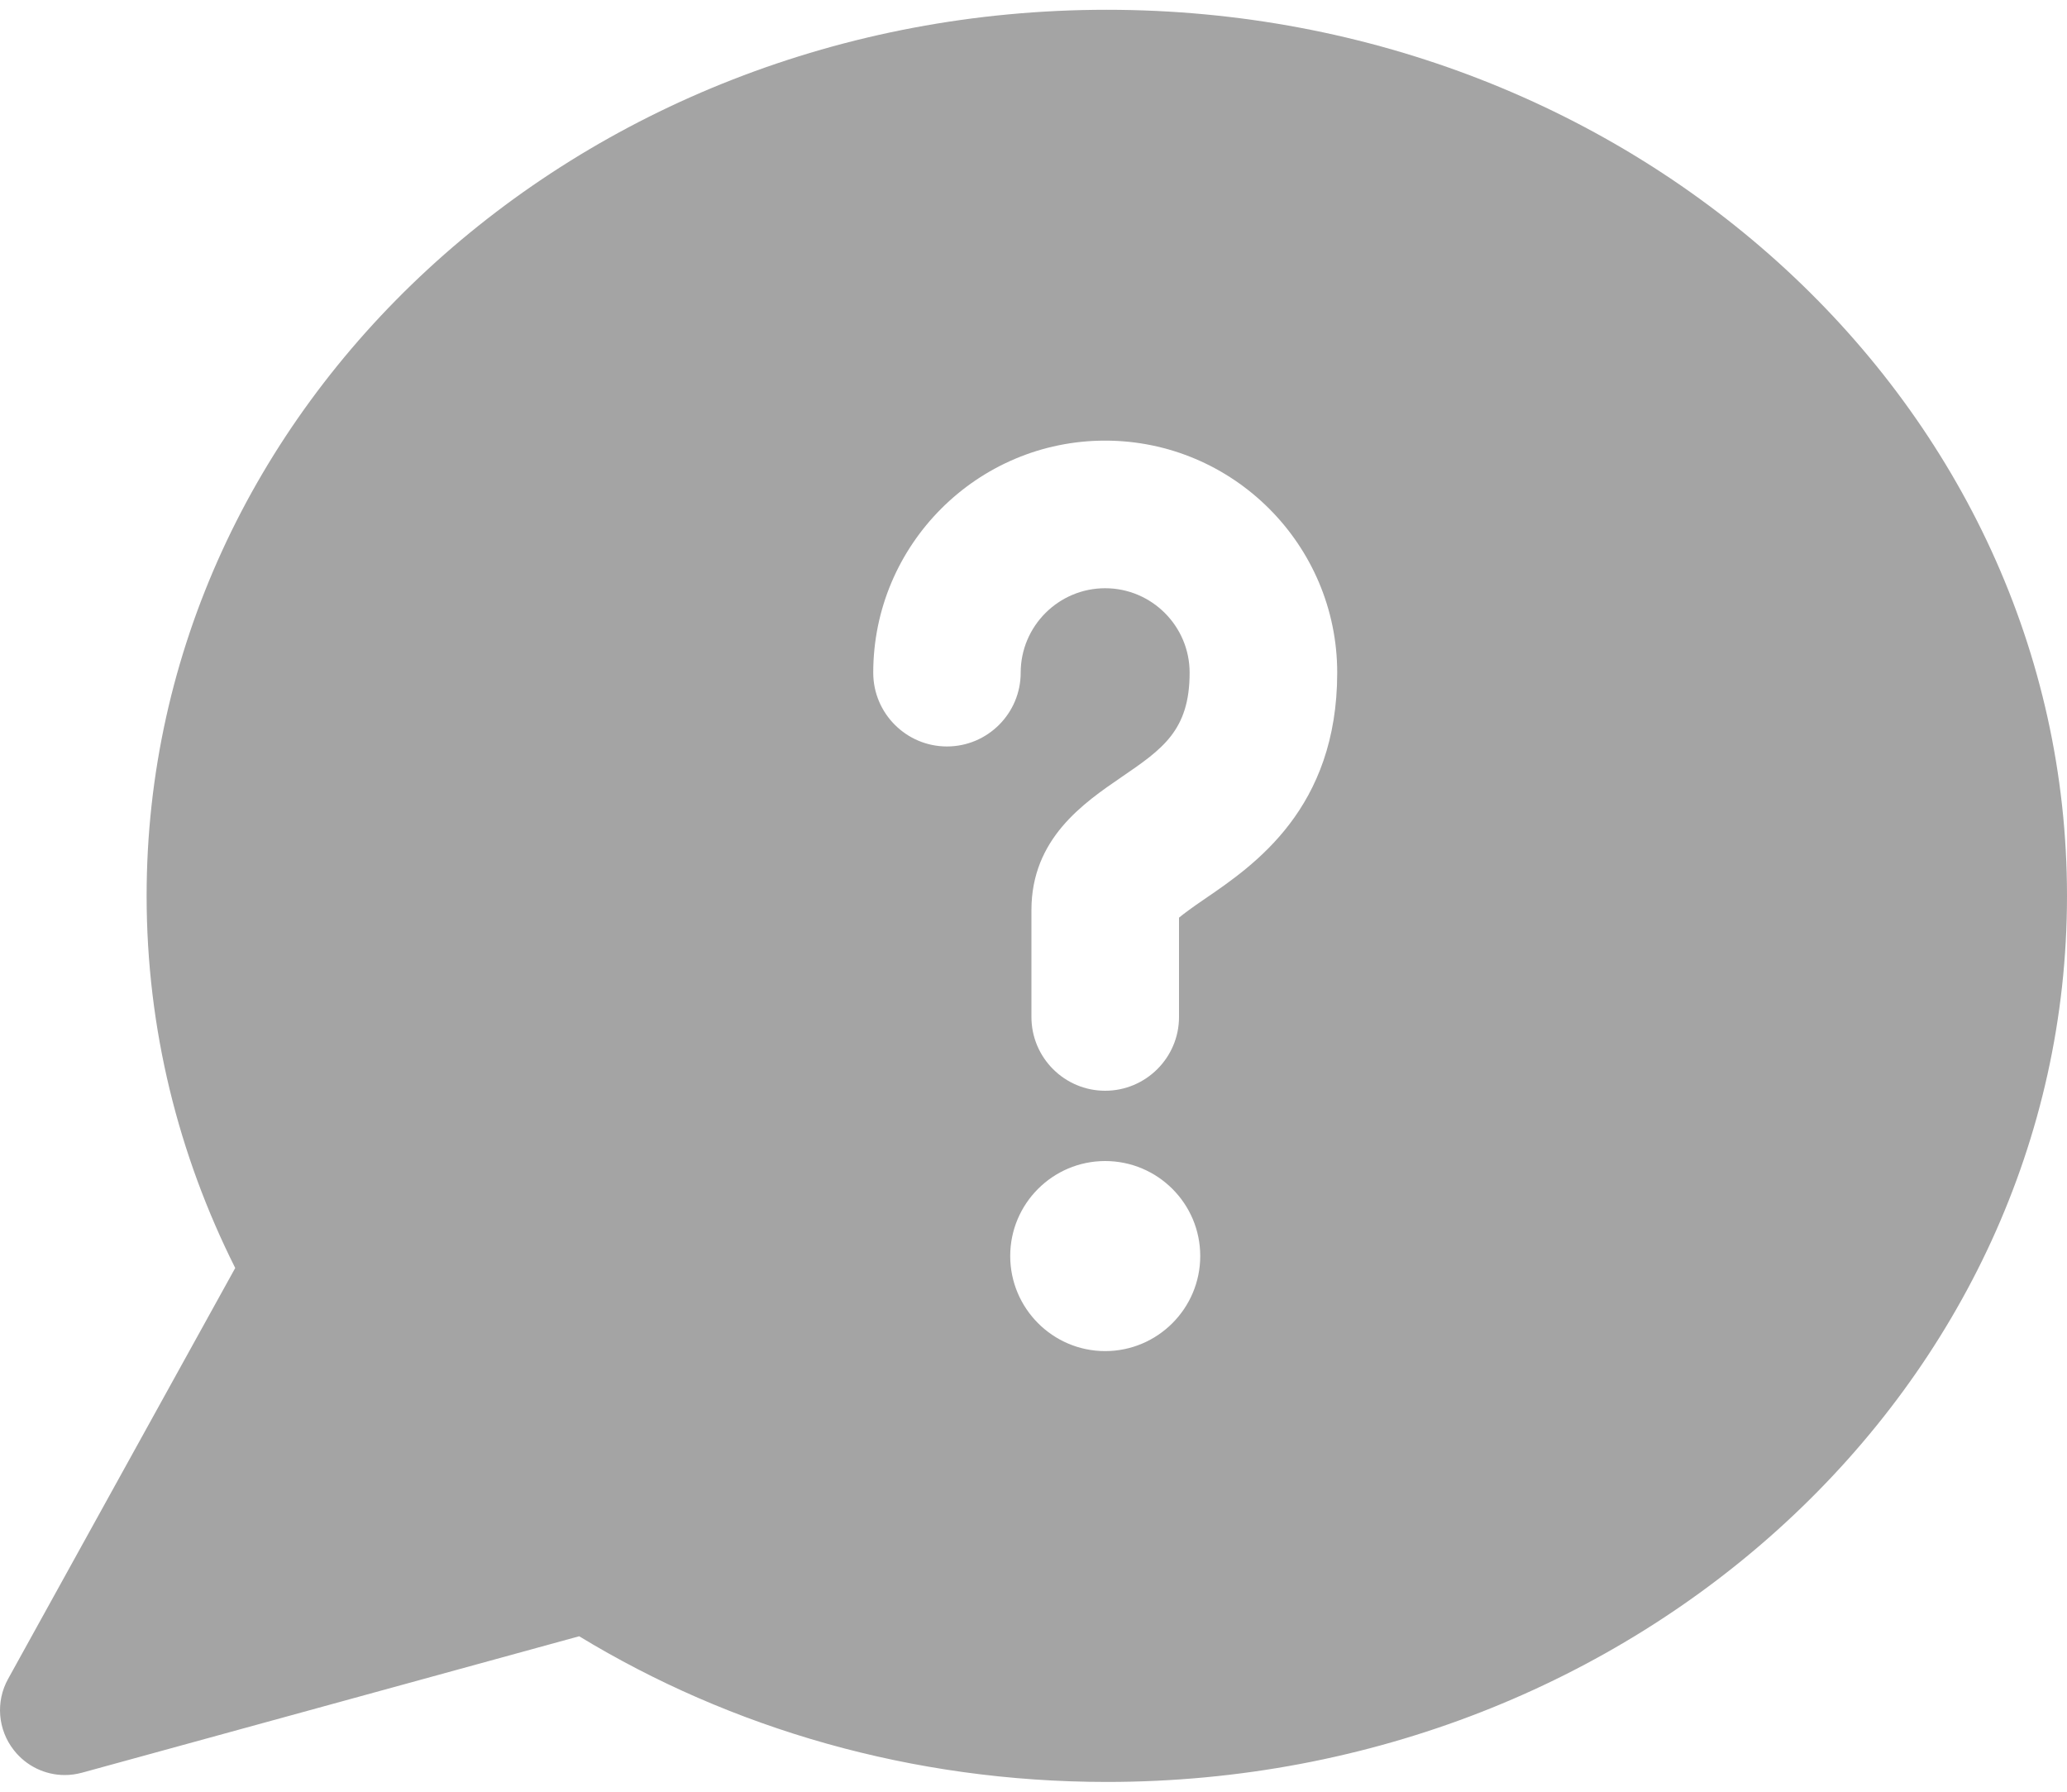 <svg width="15" height="13" viewBox="0 0 15 13" fill="none" xmlns="http://www.w3.org/2000/svg">
<path d="M8.032 0.071C4.183 0.071 1.064 2.949 1.064 6.5C1.064 7.465 1.295 8.379 1.707 9.2L0.059 12.181C-0.033 12.346 -0.016 12.551 0.101 12.699C0.191 12.814 0.328 12.879 0.47 12.879C0.512 12.879 0.554 12.873 0.595 12.862L4.203 11.872C5.302 12.54 6.617 12.929 8.032 12.929C11.88 12.929 15 10.051 15 6.5C15 2.949 11.88 0.071 8.032 0.071ZM8.02 9.803C7.64 9.803 7.331 9.493 7.331 9.113C7.331 8.733 7.64 8.424 8.02 8.424C8.401 8.424 8.71 8.733 8.71 9.113C8.71 9.493 8.401 9.803 8.02 9.803ZM8.743 6.522C8.652 6.584 8.59 6.63 8.556 6.658V7.379C8.556 7.674 8.315 7.914 8.02 7.914C7.725 7.914 7.485 7.674 7.485 7.379V6.603C7.485 6.085 7.863 5.827 8.139 5.638C8.436 5.435 8.633 5.3 8.633 4.881C8.633 4.543 8.358 4.268 8.02 4.268C7.682 4.268 7.407 4.543 7.407 4.881C7.407 5.176 7.167 5.416 6.872 5.416C6.577 5.416 6.337 5.176 6.337 4.881C6.337 3.952 7.092 3.197 8.02 3.197C8.948 3.197 9.704 3.952 9.704 4.881C9.704 5.866 9.102 6.277 8.743 6.522Z" fill="#A4A4A4"/>
</svg>
